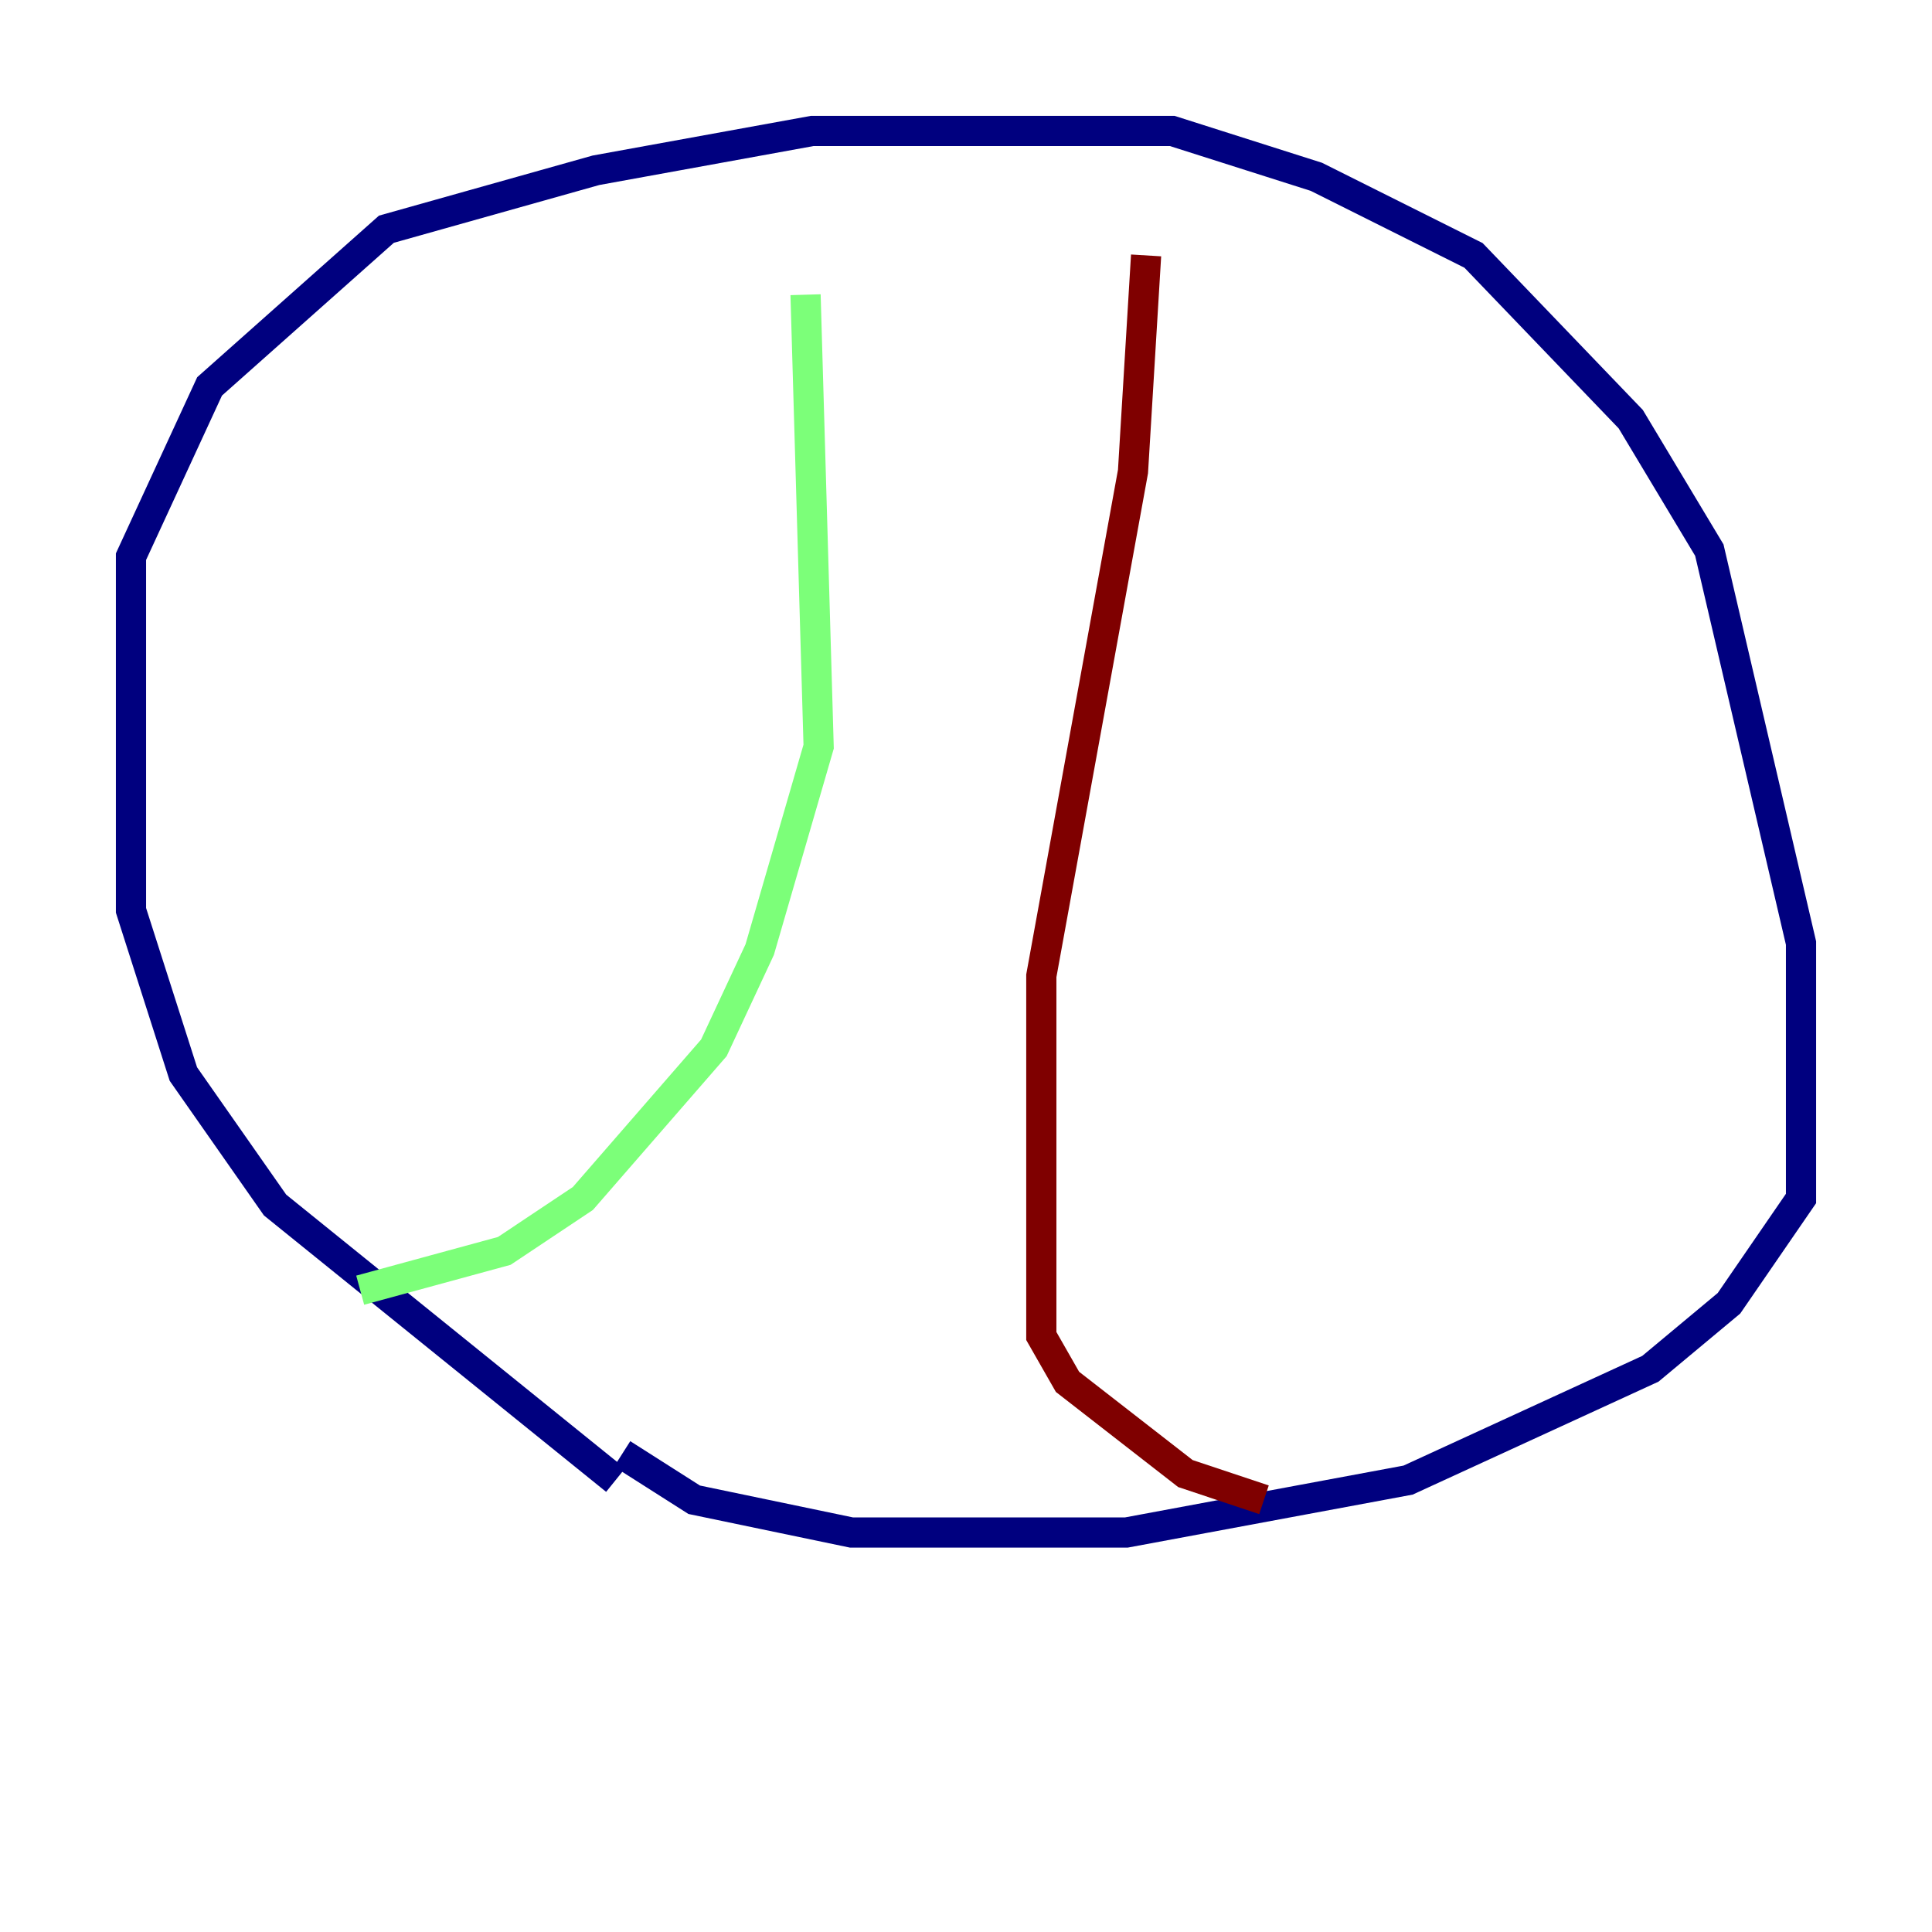 <?xml version="1.0" encoding="utf-8" ?>
<svg baseProfile="tiny" height="128" version="1.2" viewBox="0,0,128,128" width="128" xmlns="http://www.w3.org/2000/svg" xmlns:ev="http://www.w3.org/2001/xml-events" xmlns:xlink="http://www.w3.org/1999/xlink"><defs /><polyline fill="none" points="40.786,98.061 18.224,79.837 12.149,71.159 8.678,60.312 8.678,36.881 13.885,25.6 25.6,15.186 39.485,11.281 53.803,8.678 77.668,8.678 87.214,11.715 97.627,16.922 108.041,27.77 113.248,36.447 119.322,62.481 119.322,79.403 114.549,86.346 109.342,90.685 93.288,98.061 74.63,101.532 56.407,101.532 45.993,99.363 41.22,96.325" stroke="#00007f" stroke-width="2" /><polyline fill="none" points="53.37,19.525 54.237,49.464 50.332,62.915 47.295,69.424 38.617,79.403 33.41,82.875 23.864,85.478" stroke="#7cff79" stroke-width="2" /><polyline fill="none" points="75.932,16.922 75.064,31.241 68.99,64.651 68.99,88.515 70.725,91.552 78.536,97.627 83.742,99.363" stroke="#7f0000" stroke-width="2" /></svg>